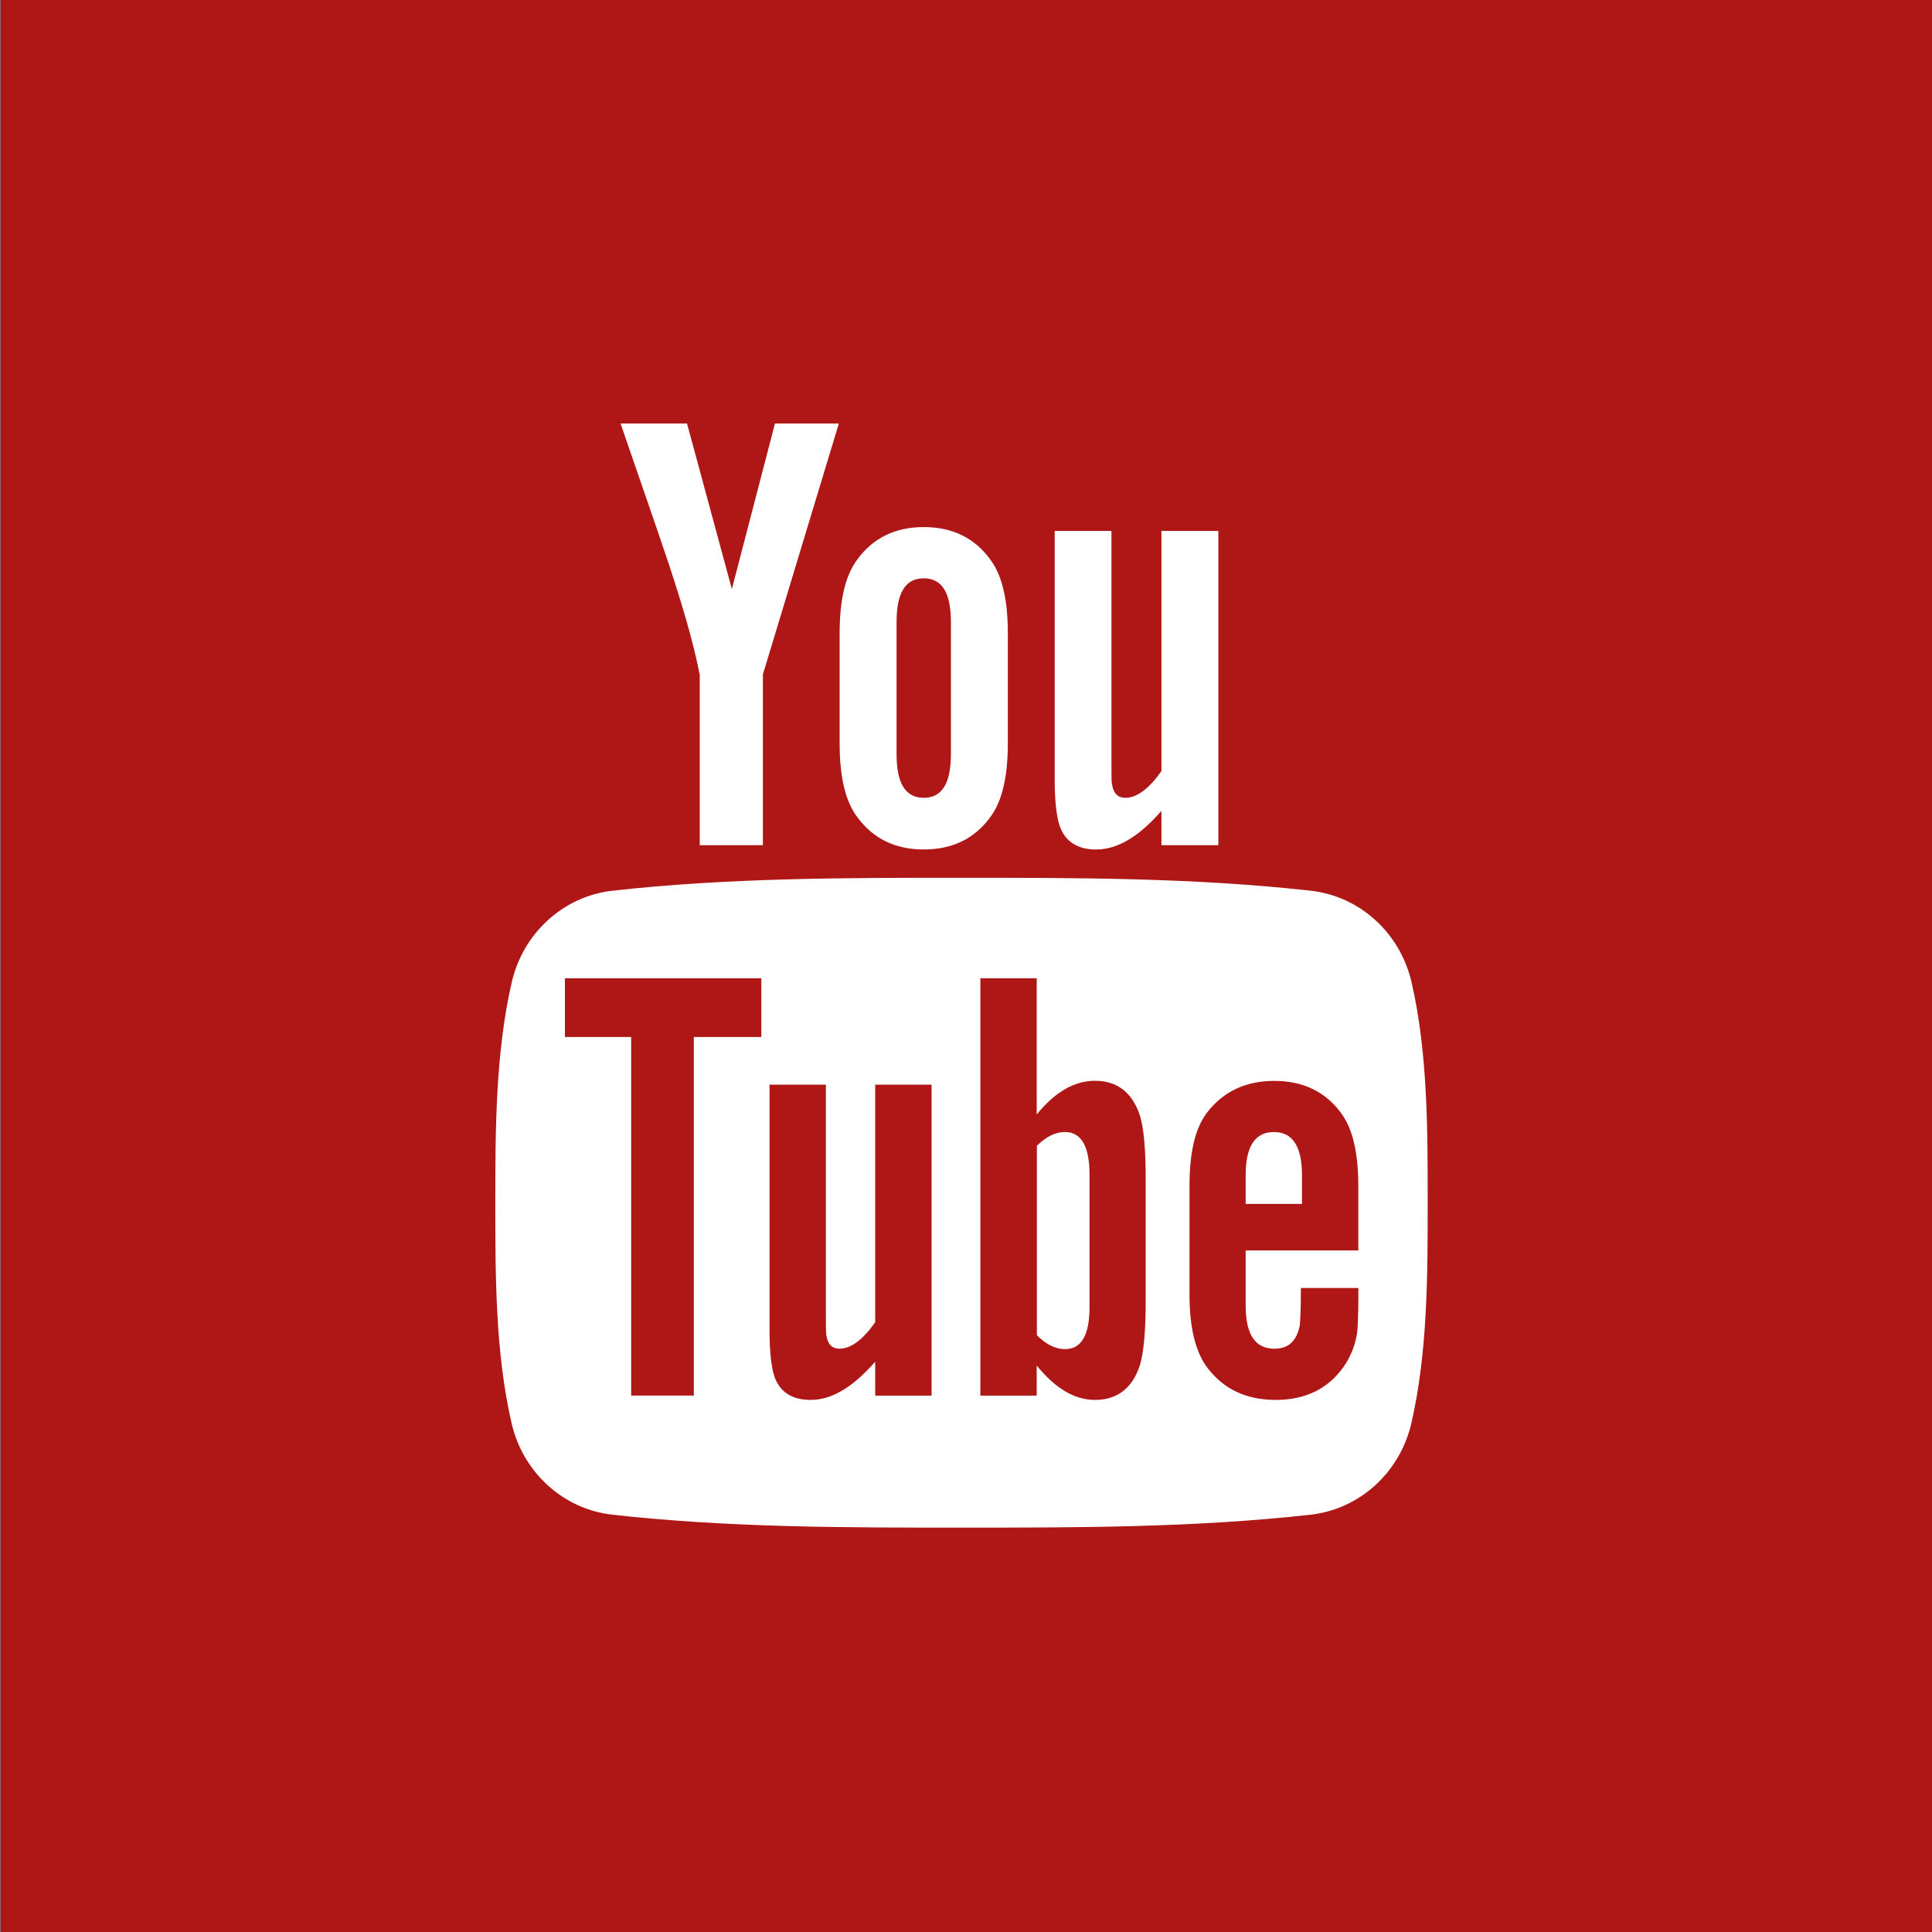 <?xml version="1.0" encoding="UTF-8" standalone="no"?>
<svg xmlns:rdf="http://www.w3.org/1999/02/22-rdf-syntax-ns#" xmlns="http://www.w3.org/2000/svg" height="32" width="32" version="1.0" xmlns:cc="http://creativecommons.org/ns#" xmlns:dc="http://purl.org/dc/elements/1.1/">
 <rect width="100%" height="100%" fill="#808080" stroke="none"/>
 <path style="color:#000000;fill:#af1616" d="m0.01-0.039v32.13h32.13v-32.13z"/>
 <path style="color-rendering:auto;color:#000000;isolation:auto;mix-blend-mode:normal;shape-rendering:auto;solid-color:#000000;image-rendering:auto;fill:#fff" d="m23.38 16.27c-0.189-0.821-0.861-1.427-1.67-1.517-1.915-0.214-3.853-0.215-5.782-0.214-1.93-0.001-3.868 0-5.783 0.214-0.808 0.09-1.48 0.696-1.669 1.517-0.269 1.17-0.272 2.446-0.272 3.651 0 1.204 0 2.481 0.269 3.65 0.189 0.821 0.86 1.427 1.669 1.517 1.915 0.214 3.853 0.215 5.783 0.214 1.93 0.001 3.868 0 5.783-0.214 0.808-0.09 1.48-0.696 1.669-1.517 0.269-1.17 0.27-2.446 0.27-3.65-0-1.205 0.002-2.481-0.267-3.651zm-10.77 0.906h-1.118v5.939h-1.038v-5.939h-1.097v-0.973h3.253v0.973zm2.82 5.94h-0.934v-0.562c-0.371 0.425-0.723 0.633-1.067 0.633-0.301 0-0.508-0.122-0.601-0.383-0.051-0.156-0.082-0.402-0.082-0.766v-4.073h0.933v3.792c0 0.219 0 0.332 0.009 0.363 0.022 0.145 0.093 0.218 0.218 0.218 0.187 0 0.383-0.144 0.59-0.437v-3.936h0.934l0 5.151zm3.546-1.546c0 0.476-0.032 0.82-0.094 1.038-0.125 0.383-0.374 0.579-0.746 0.579-0.332 0-0.652-0.184-0.965-0.57v0.499h-0.933v-6.913h0.933v2.257c0.301-0.371 0.621-0.559 0.965-0.559 0.371 0 0.621 0.196 0.746 0.581 0.063 0.207 0.094 0.548 0.094 1.035v2.051zm3.522-0.859h-1.866v0.913c0 0.477 0.156 0.715 0.477 0.715 0.23 0 0.364-0.125 0.417-0.374 0.009-0.051 0.021-0.258 0.021-0.632h0.952v0.136c0 0.301-0.011 0.508-0.02 0.601-0.031 0.207-0.105 0.394-0.218 0.559-0.259 0.374-0.641 0.558-1.129 0.558-0.488 0-0.86-0.176-1.13-0.527-0.198-0.258-0.3-0.664-0.3-1.211v-1.804c0-0.551 0.09-0.953 0.288-1.214 0.27-0.352 0.641-0.528 1.118-0.528 0.468 0 0.84 0.175 1.101 0.528 0.196 0.26 0.289 0.663 0.289 1.214v1.066h-0z"/>
 <path style="color-rendering:auto;color:#000000;isolation:auto;mix-blend-mode:normal;shape-rendering:auto;solid-color:#000000;image-rendering:auto;fill:#fff" d="m21.1 18.75c-0.312 0-0.468 0.238-0.468 0.714v0.477h0.933v-0.477c-0-0.476-0.156-0.714-0.465-0.714z"/>
 <path style="color-rendering:auto;color:#000000;isolation:auto;mix-blend-mode:normal;shape-rendering:auto;solid-color:#000000;image-rendering:auto;fill:#fff" d="m17.64 18.75c-0.154 0-0.309 0.073-0.466 0.227v3.139c0.156 0.156 0.312 0.23 0.466 0.23 0.269 0 0.406-0.23 0.406-0.695v-2.198c0-0.465-0.137-0.703-0.406-0.703z"/>
 <path style="color-rendering:auto;color:#000000;isolation:auto;mix-blend-mode:normal;shape-rendering:auto;solid-color:#000000;image-rendering:auto;fill:#fff" d="m18.16 14.07c0.344 0 0.702-0.209 1.077-0.639v0.568h0.943v-5.205h-0.943v3.978c-0.209 0.295-0.407 0.442-0.596 0.442-0.126 0-0.201-0.075-0.221-0.221-0.011-0.031-0.011-0.146-0.011-0.367v-3.832h-0.94v4.116c0 0.368 0.031 0.616 0.084 0.774 0.095 0.264 0.304 0.387 0.608 0.387z"/>
 <path style="color-rendering:auto;color:#000000;isolation:auto;mix-blend-mode:normal;shape-rendering:auto;solid-color:#000000;image-rendering:auto;fill:#fff" d="m11.59 11.17v2.829h1.046v-2.829l1.258-4.156h-1.058l-0.714 2.743-0.743-2.743h-1.101c0.221 0.647 0.45 1.298 0.67 1.946 0.336 0.974 0.545 1.709 0.64 2.21z"/>
 <path style="color-rendering:auto;color:#000000;isolation:auto;mix-blend-mode:normal;shape-rendering:auto;solid-color:#000000;image-rendering:auto;fill:#fff" d="m15.3 14.07c0.472 0 0.84-0.178 1.1-0.533 0.198-0.261 0.293-0.671 0.293-1.224v-1.823c0-0.556-0.095-0.963-0.293-1.226-0.261-0.356-0.627-0.534-1.1-0.534-0.47 0-0.837 0.178-1.098 0.534-0.2 0.263-0.295 0.67-0.295 1.226v1.823c0 0.553 0.095 0.964 0.295 1.224 0.261 0.355 0.628 0.533 1.098 0.533zm-0.45-3.769c0-0.482 0.146-0.722 0.45-0.722 0.304 0 0.45 0.24 0.45 0.722v2.19c0 0.482-0.146 0.723-0.45 0.723-0.304 0-0.45-0.241-0.45-0.723v-2.19z"/>
</svg>
